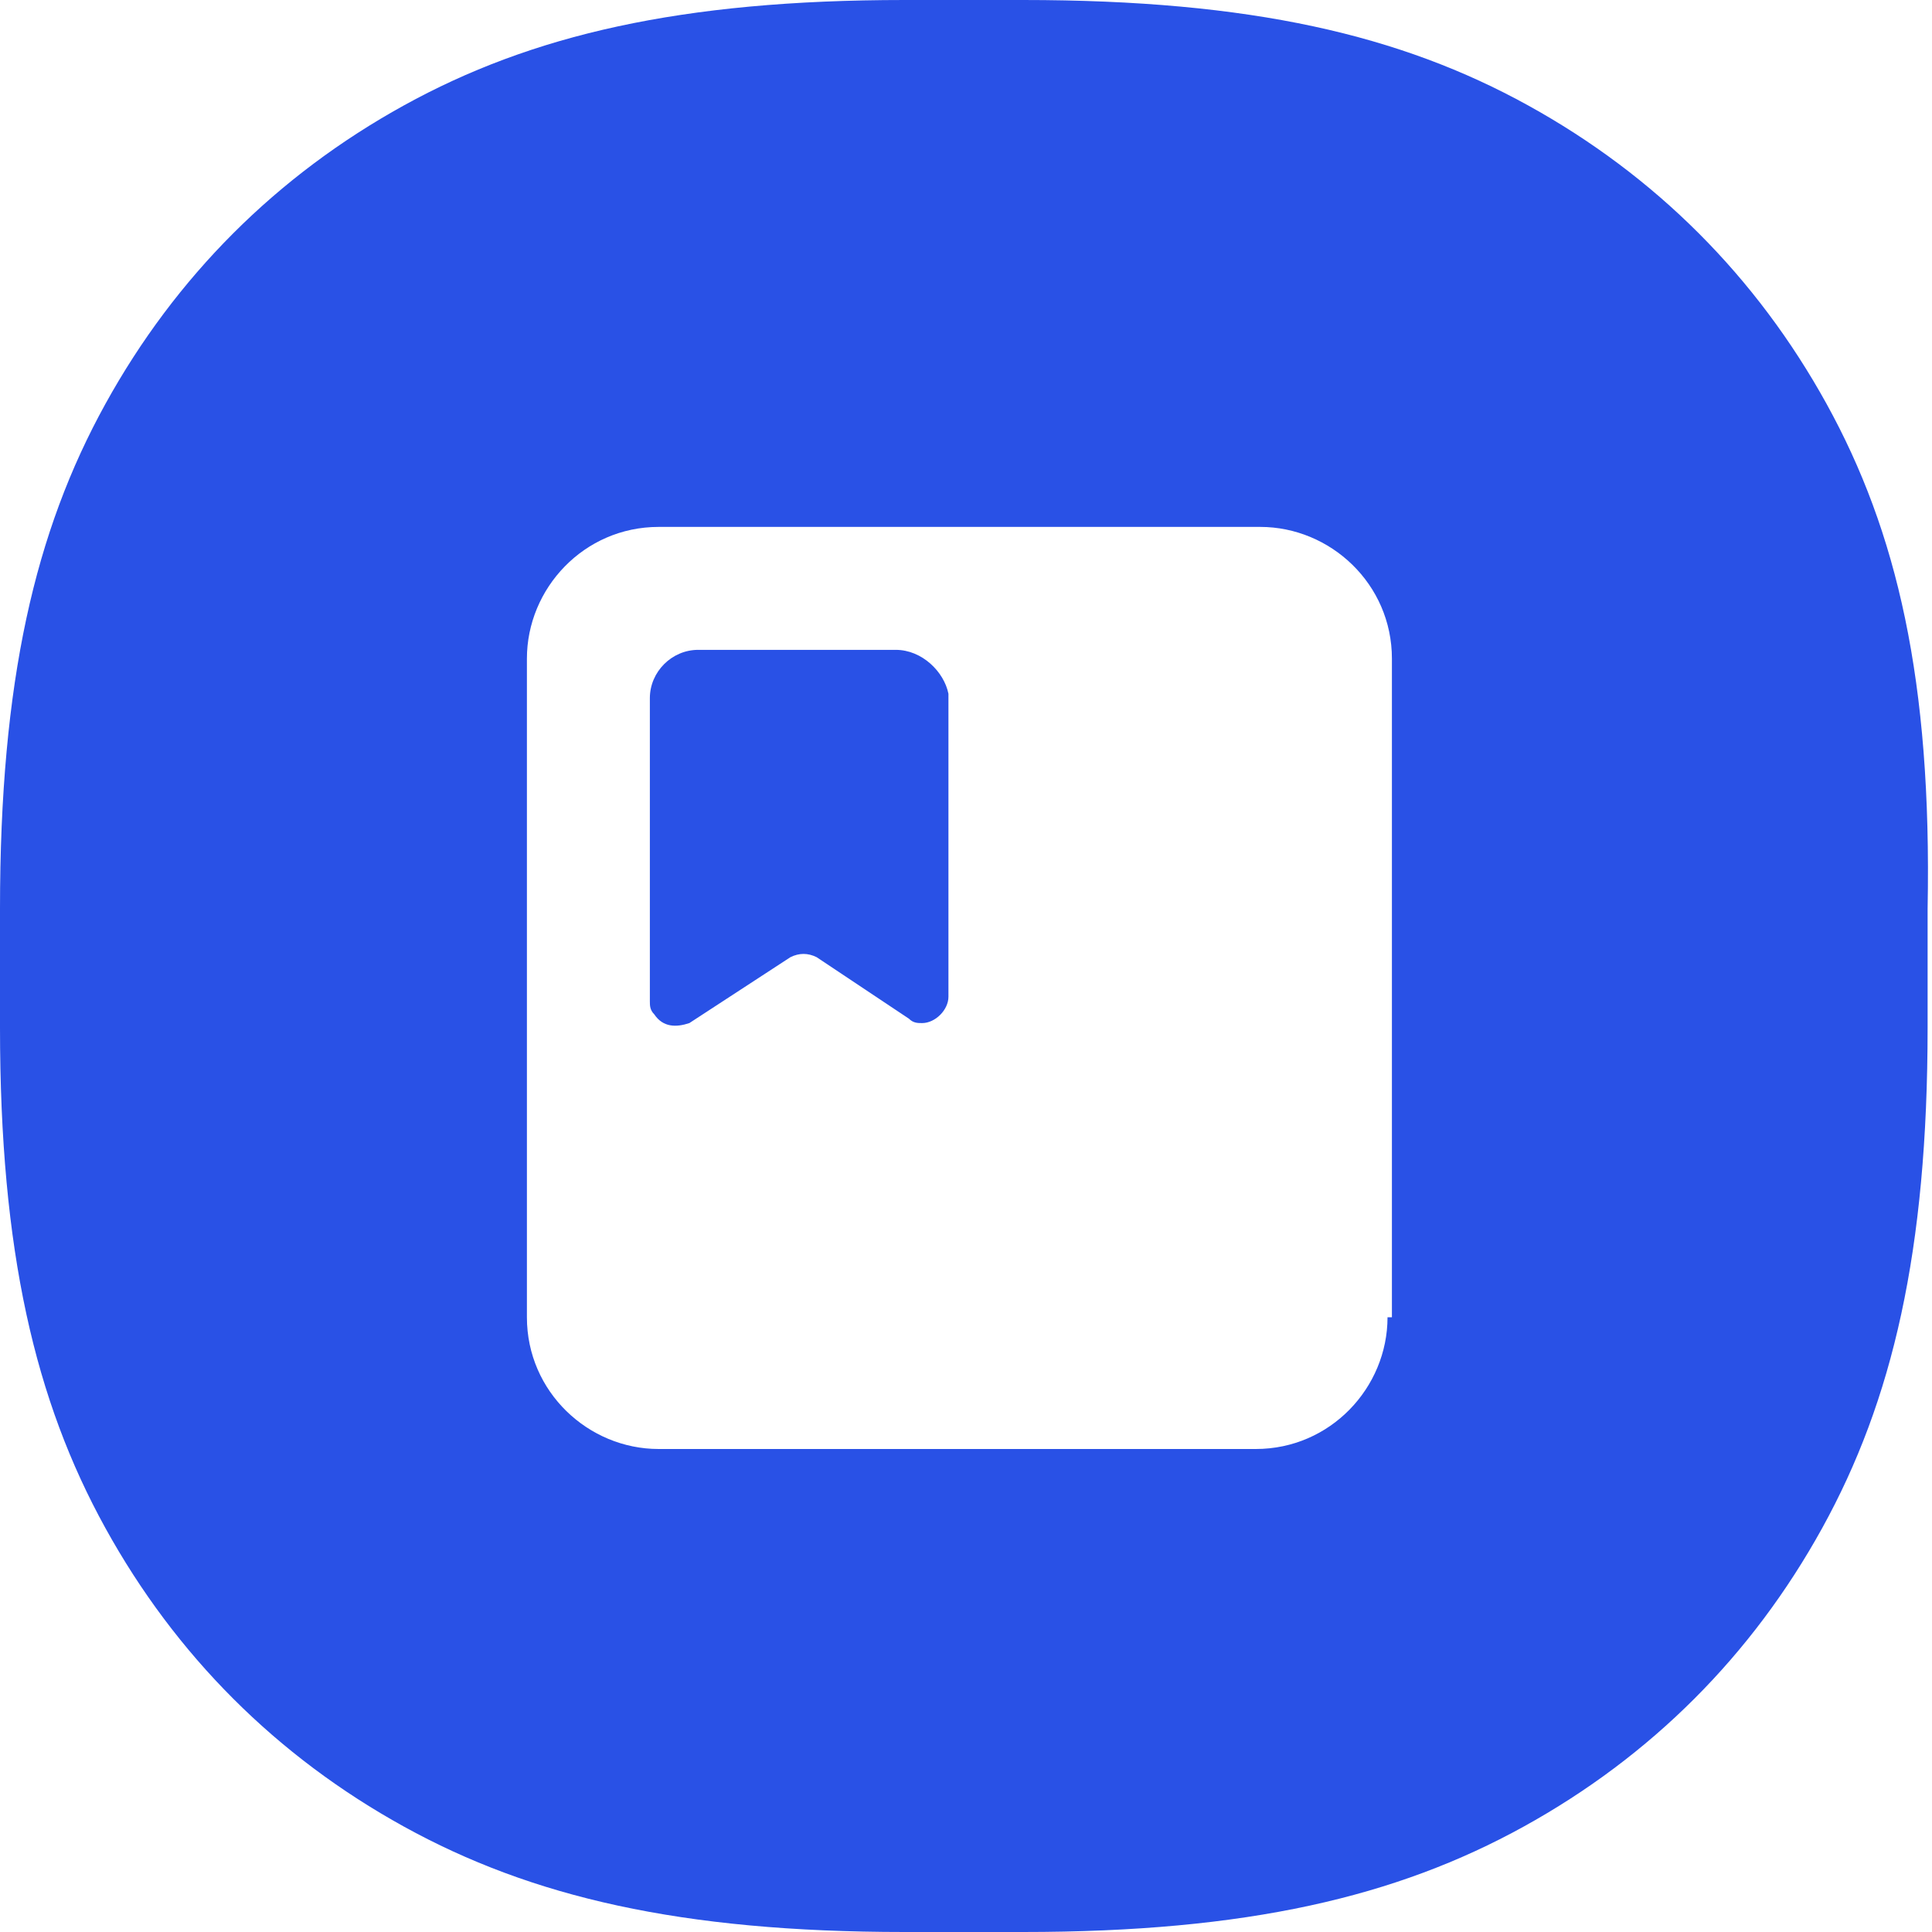 <?xml version="1.0" standalone="no"?><!DOCTYPE svg PUBLIC "-//W3C//DTD SVG 1.1//EN" "http://www.w3.org/Graphics/SVG/1.1/DTD/svg11.dtd"><svg class="icon" width="200px" height="200.00px" viewBox="0 0 1024 1024" version="1.1" xmlns="http://www.w3.org/2000/svg"><path fill="#2951e6" d="M474.764 344.436h-104.727c-13.964 0-25.6 11.636-25.6 25.6v160.582c0 2.327 0 4.655 2.327 6.982 4.655 6.982 11.636 6.982 18.618 4.655l53.527-34.909c4.655-2.327 9.309-2.327 13.964 0l48.873 32.582c2.327 2.327 4.655 2.327 6.982 2.327 6.982 0 13.964-6.982 13.964-13.964v-160.582c-2.327-11.636-13.964-23.273-27.927-23.273zM968.145 214.109C930.909 146.618 877.382 93.091 809.891 55.855 742.4 18.618 663.273 0 542.255 0h-62.836c-118.691 0-197.818 18.618-265.309 55.855C146.618 93.091 93.091 146.618 55.855 214.109 18.618 281.6 0 360.727 0 481.745v62.836c0 118.691 18.618 197.818 55.855 265.309C93.091 877.382 146.618 930.909 214.109 968.145c67.491 37.236 146.618 55.855 265.309 55.855h62.836c118.691 0 197.818-18.618 265.309-55.855 67.491-37.236 121.018-90.764 158.255-158.255 37.236-67.491 55.855-146.618 55.855-265.309v-62.836c2.327-121.018-16.291-200.145-53.527-267.636zM735.418 698.182c0 37.236-30.255 69.818-69.818 69.818H349.091c-37.236 0-69.818-30.255-69.818-69.818V349.091c0-37.236 30.255-69.818 69.818-69.818h318.836c37.236 0 69.818 30.255 69.818 69.818v349.091z" /></svg>